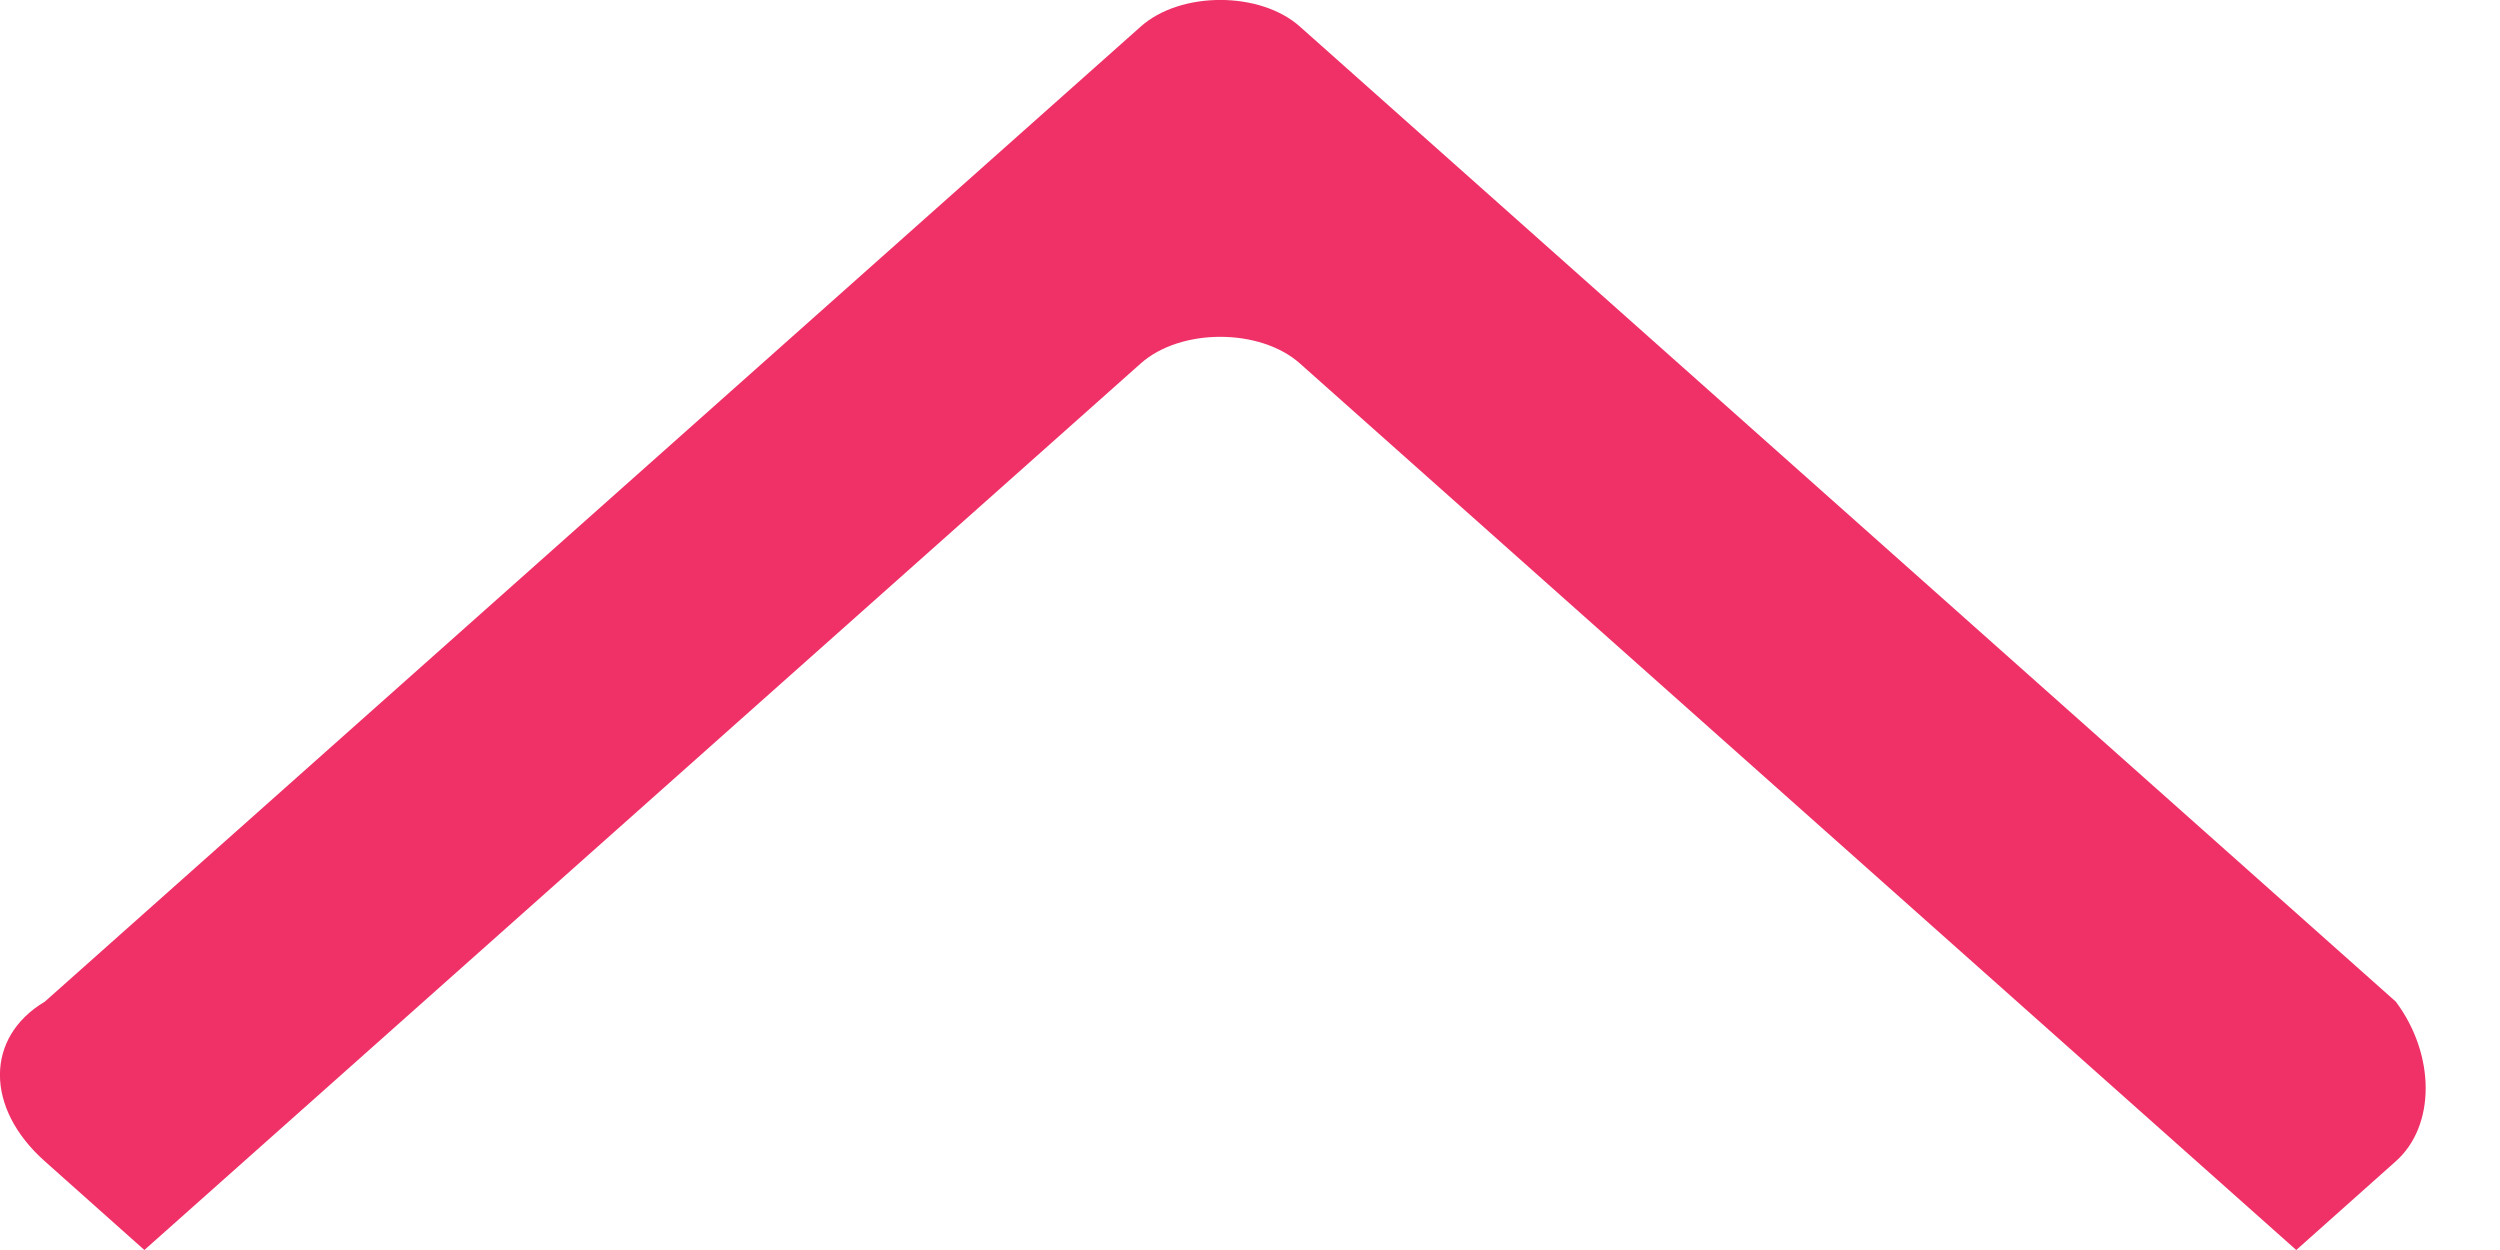 <svg width="12" height="6" viewBox="0 0 12 6" fill="none" xmlns="http://www.w3.org/2000/svg">
<path fill-rule="evenodd" clip-rule="evenodd" d="M5.475 0.128L0.215 4.808C-0.072 4.979 -0.072 5.319 0.215 5.574L0.693 6L5.475 1.745C5.666 1.574 6.049 1.574 6.24 1.745L11.022 6L11.5 5.574C11.691 5.404 11.691 5.064 11.5 4.808L6.24 0.128C6.049 -0.043 5.666 -0.043 5.475 0.128Z" fill="#EF3167"/>
</svg>
